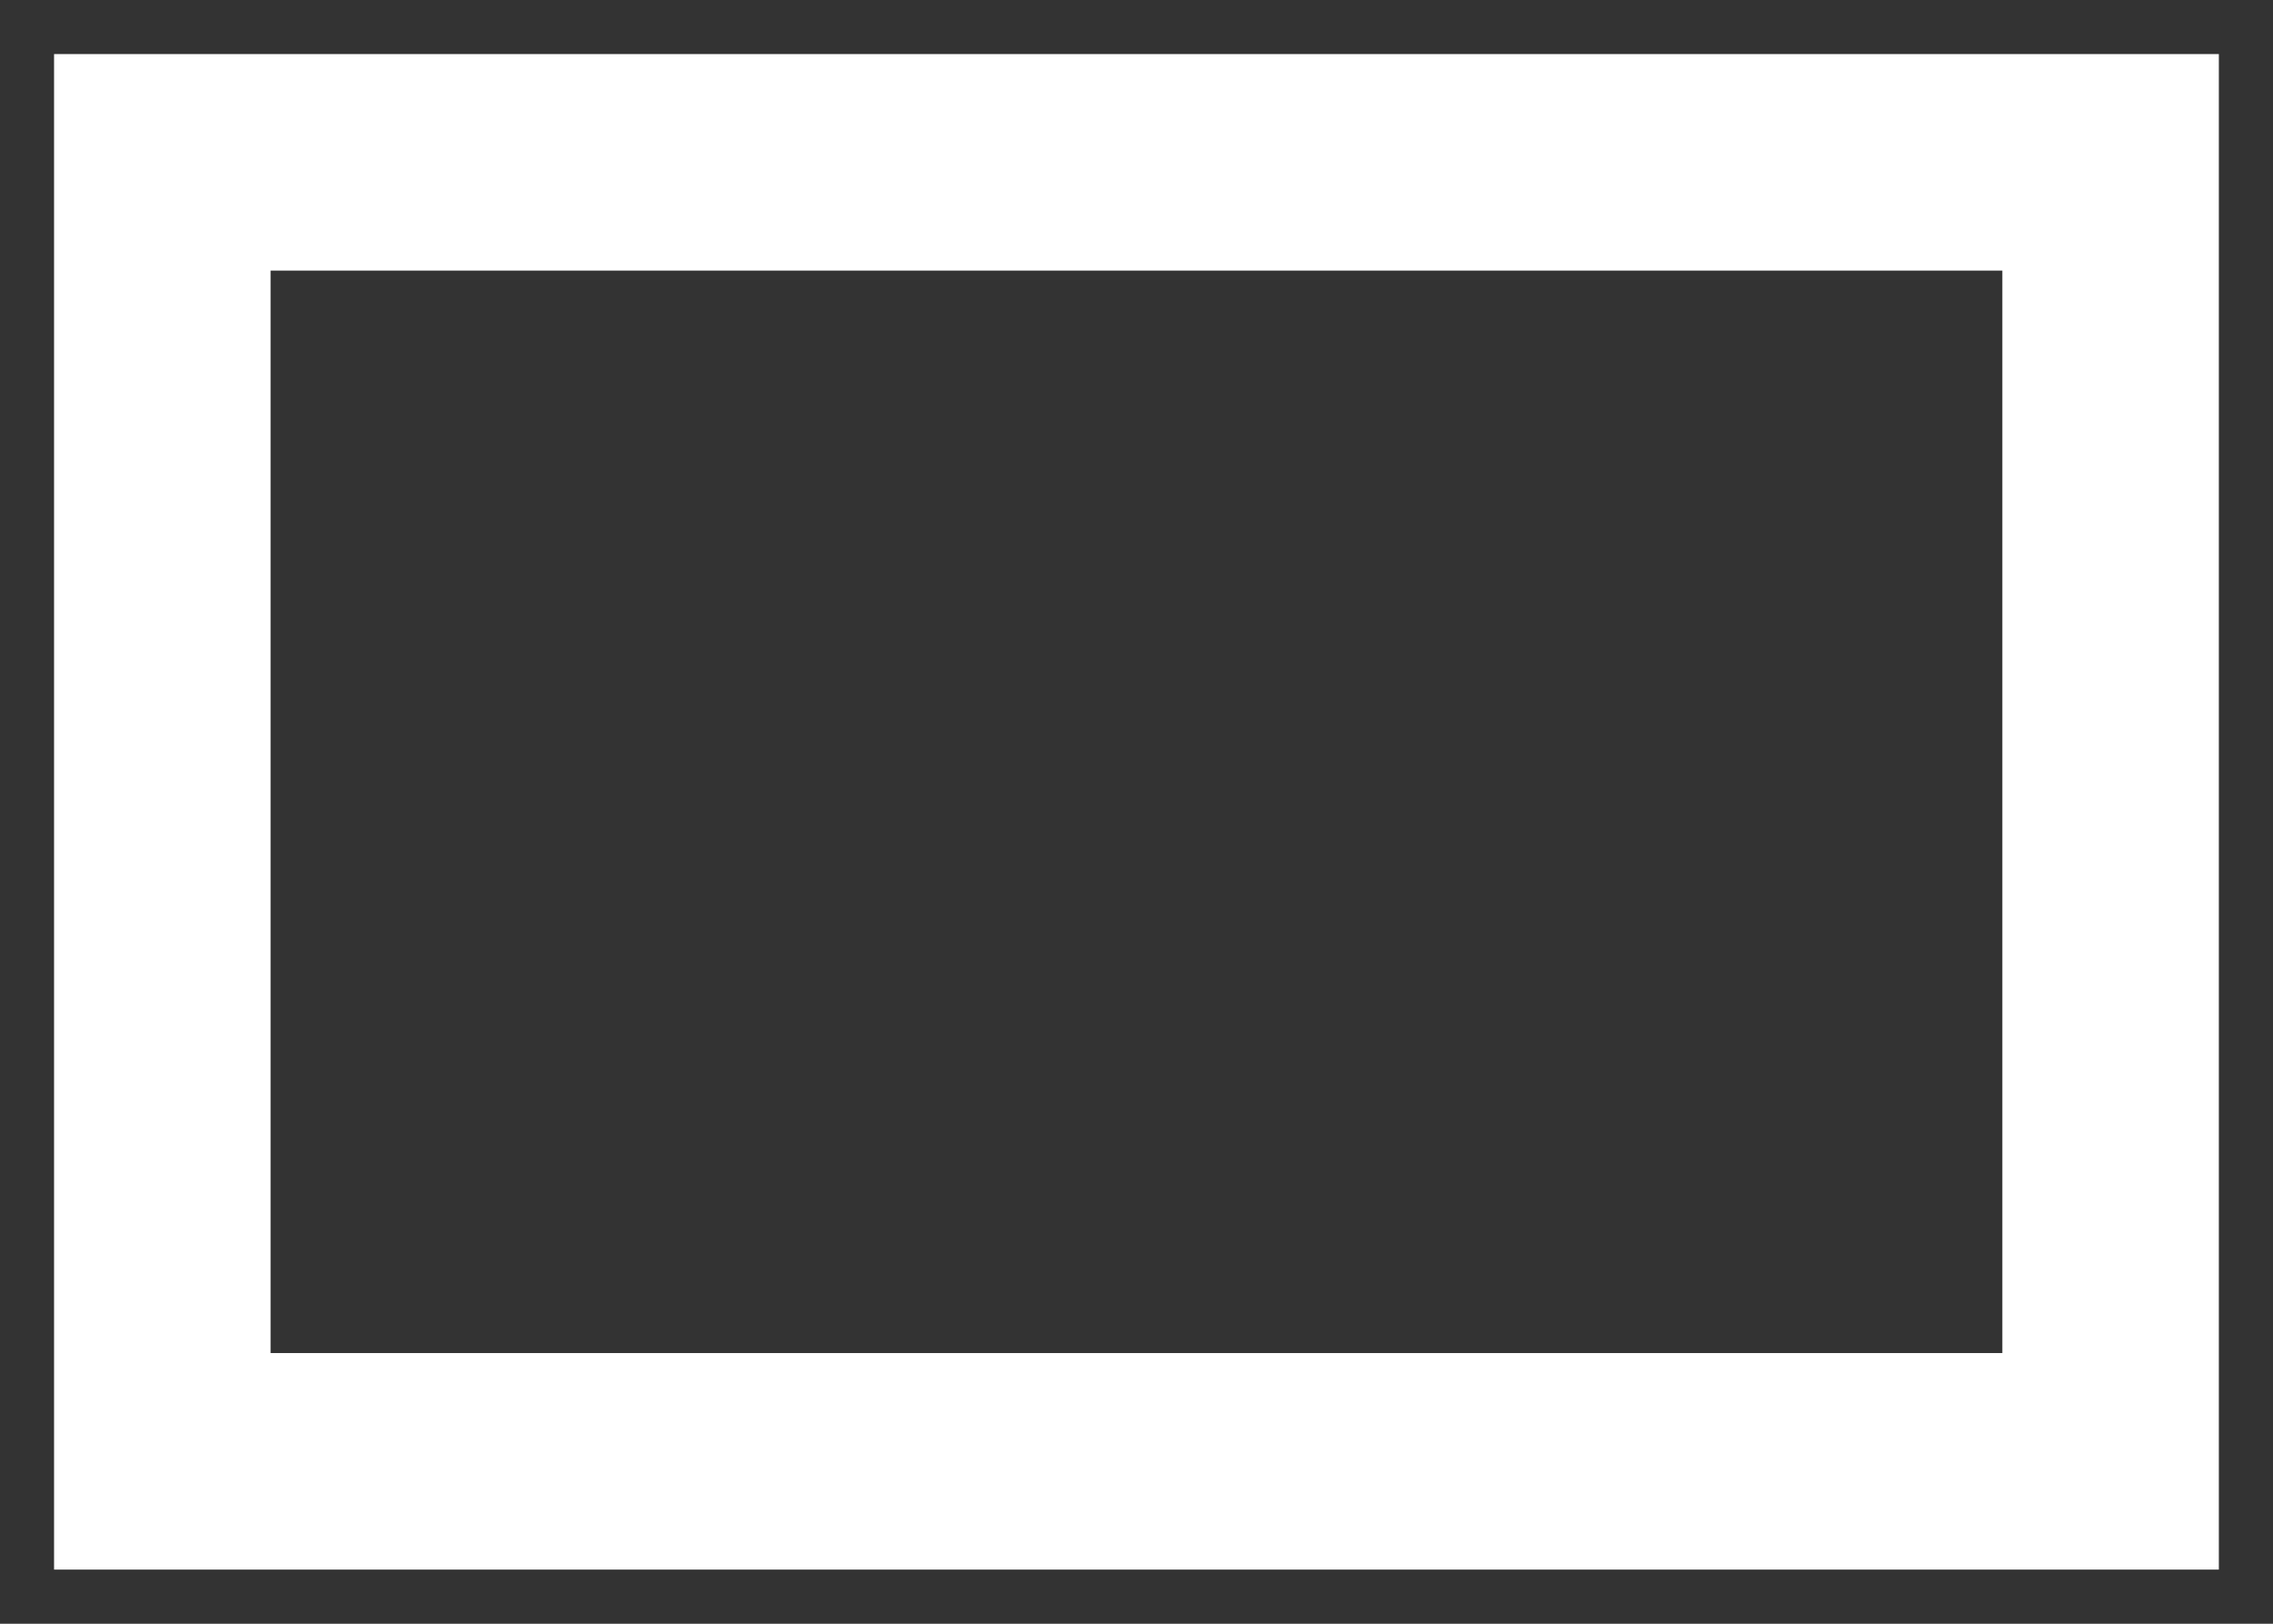 <svg width="28" height="20" viewBox="0 0 28 20" fill="none" xmlns="http://www.w3.org/2000/svg"><rect x="0" y="0" width="28" height="20" fill="#333333" stroke="none"/><path fill-rule="evenodd" clip-rule="evenodd" d="M27.333 0.666V19.333H0.666V0.666H27.333ZM3.333 3.333H24.666V16.666H3.333V3.333Z" fill="white"/></svg>